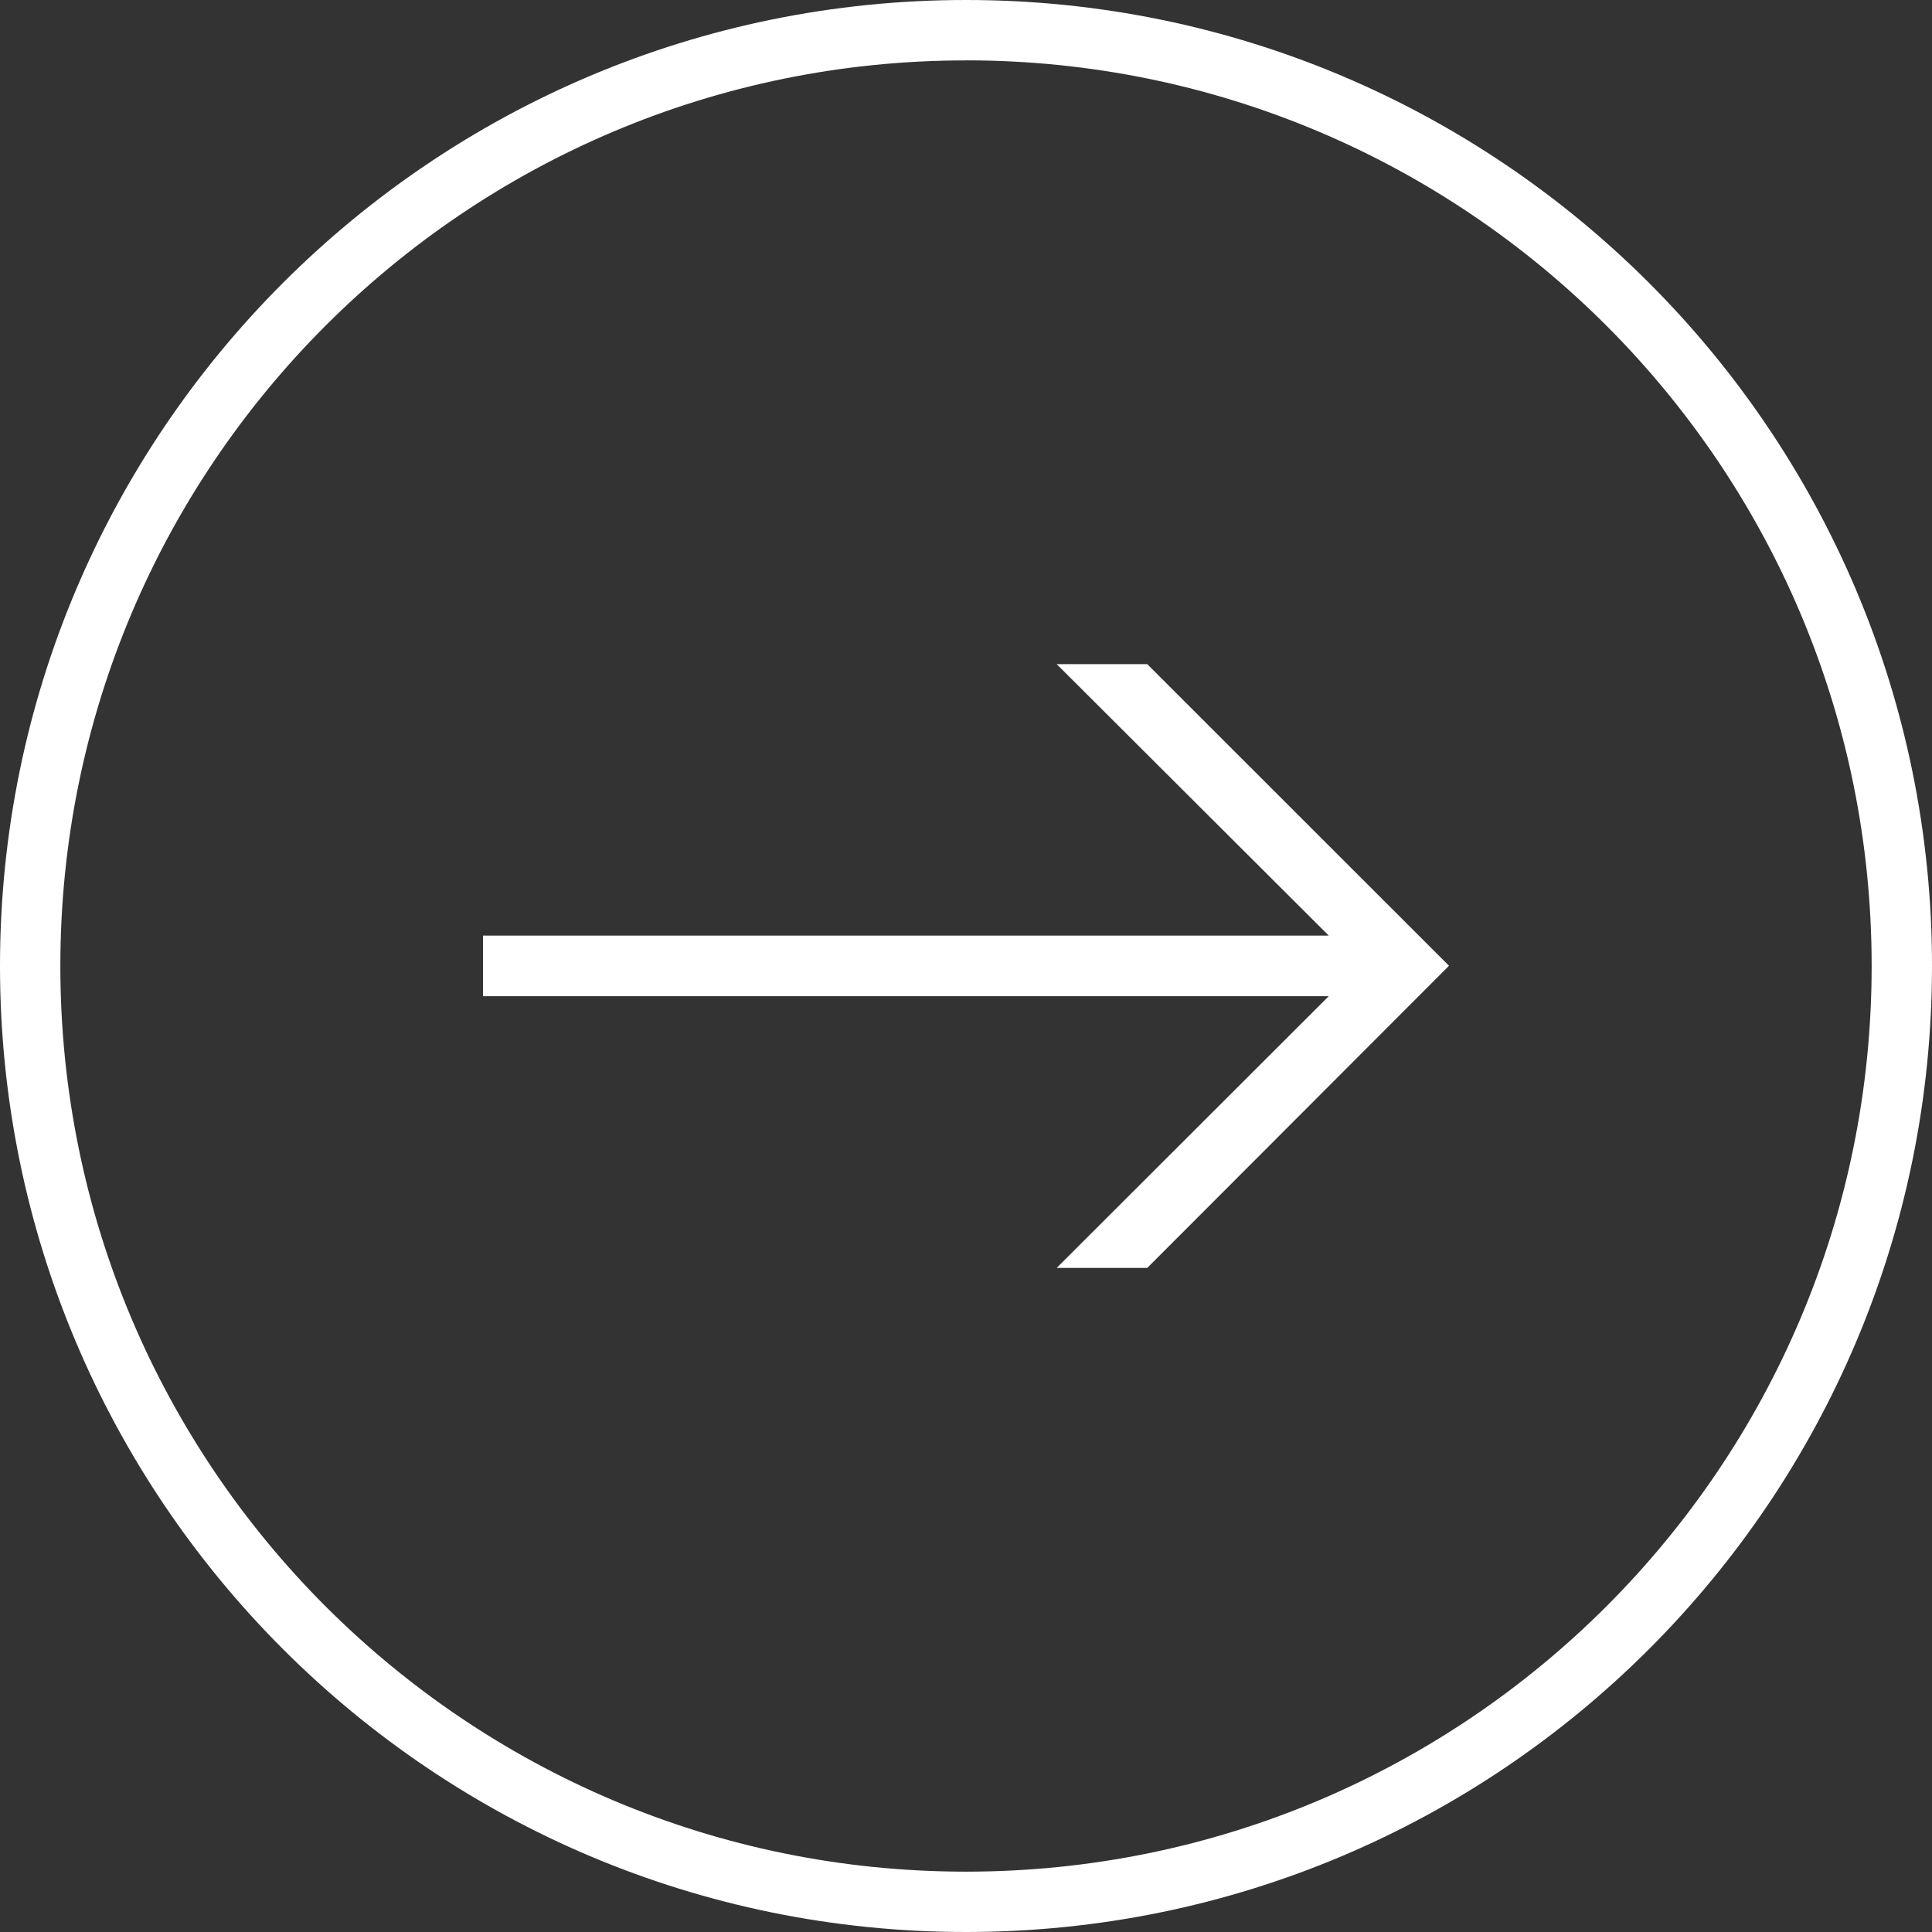 <svg width="34" height="34" fill="none" xmlns="http://www.w3.org/2000/svg"><rect width="100%" height="100%" fill="#333333" stroke="none"/><path fill-rule="evenodd" clip-rule="evenodd" d="M17 0c9.389 0 17 7.611 17 17s-7.611 17-17 17S0 26.389 0 17 7.611 0 17 0zm0 1.063C8.198 1.063 1.062 8.197 1.062 17S8.198 32.938 17 32.938 32.938 25.802 32.938 17 25.802 1.062 17 1.062zm6.384 15.402H8.5v1.066h14.884l-4.788 4.782h1.594l5.31-5.317-5.31-5.308h-1.594l4.788 4.777z" fill="#fff"/></svg>